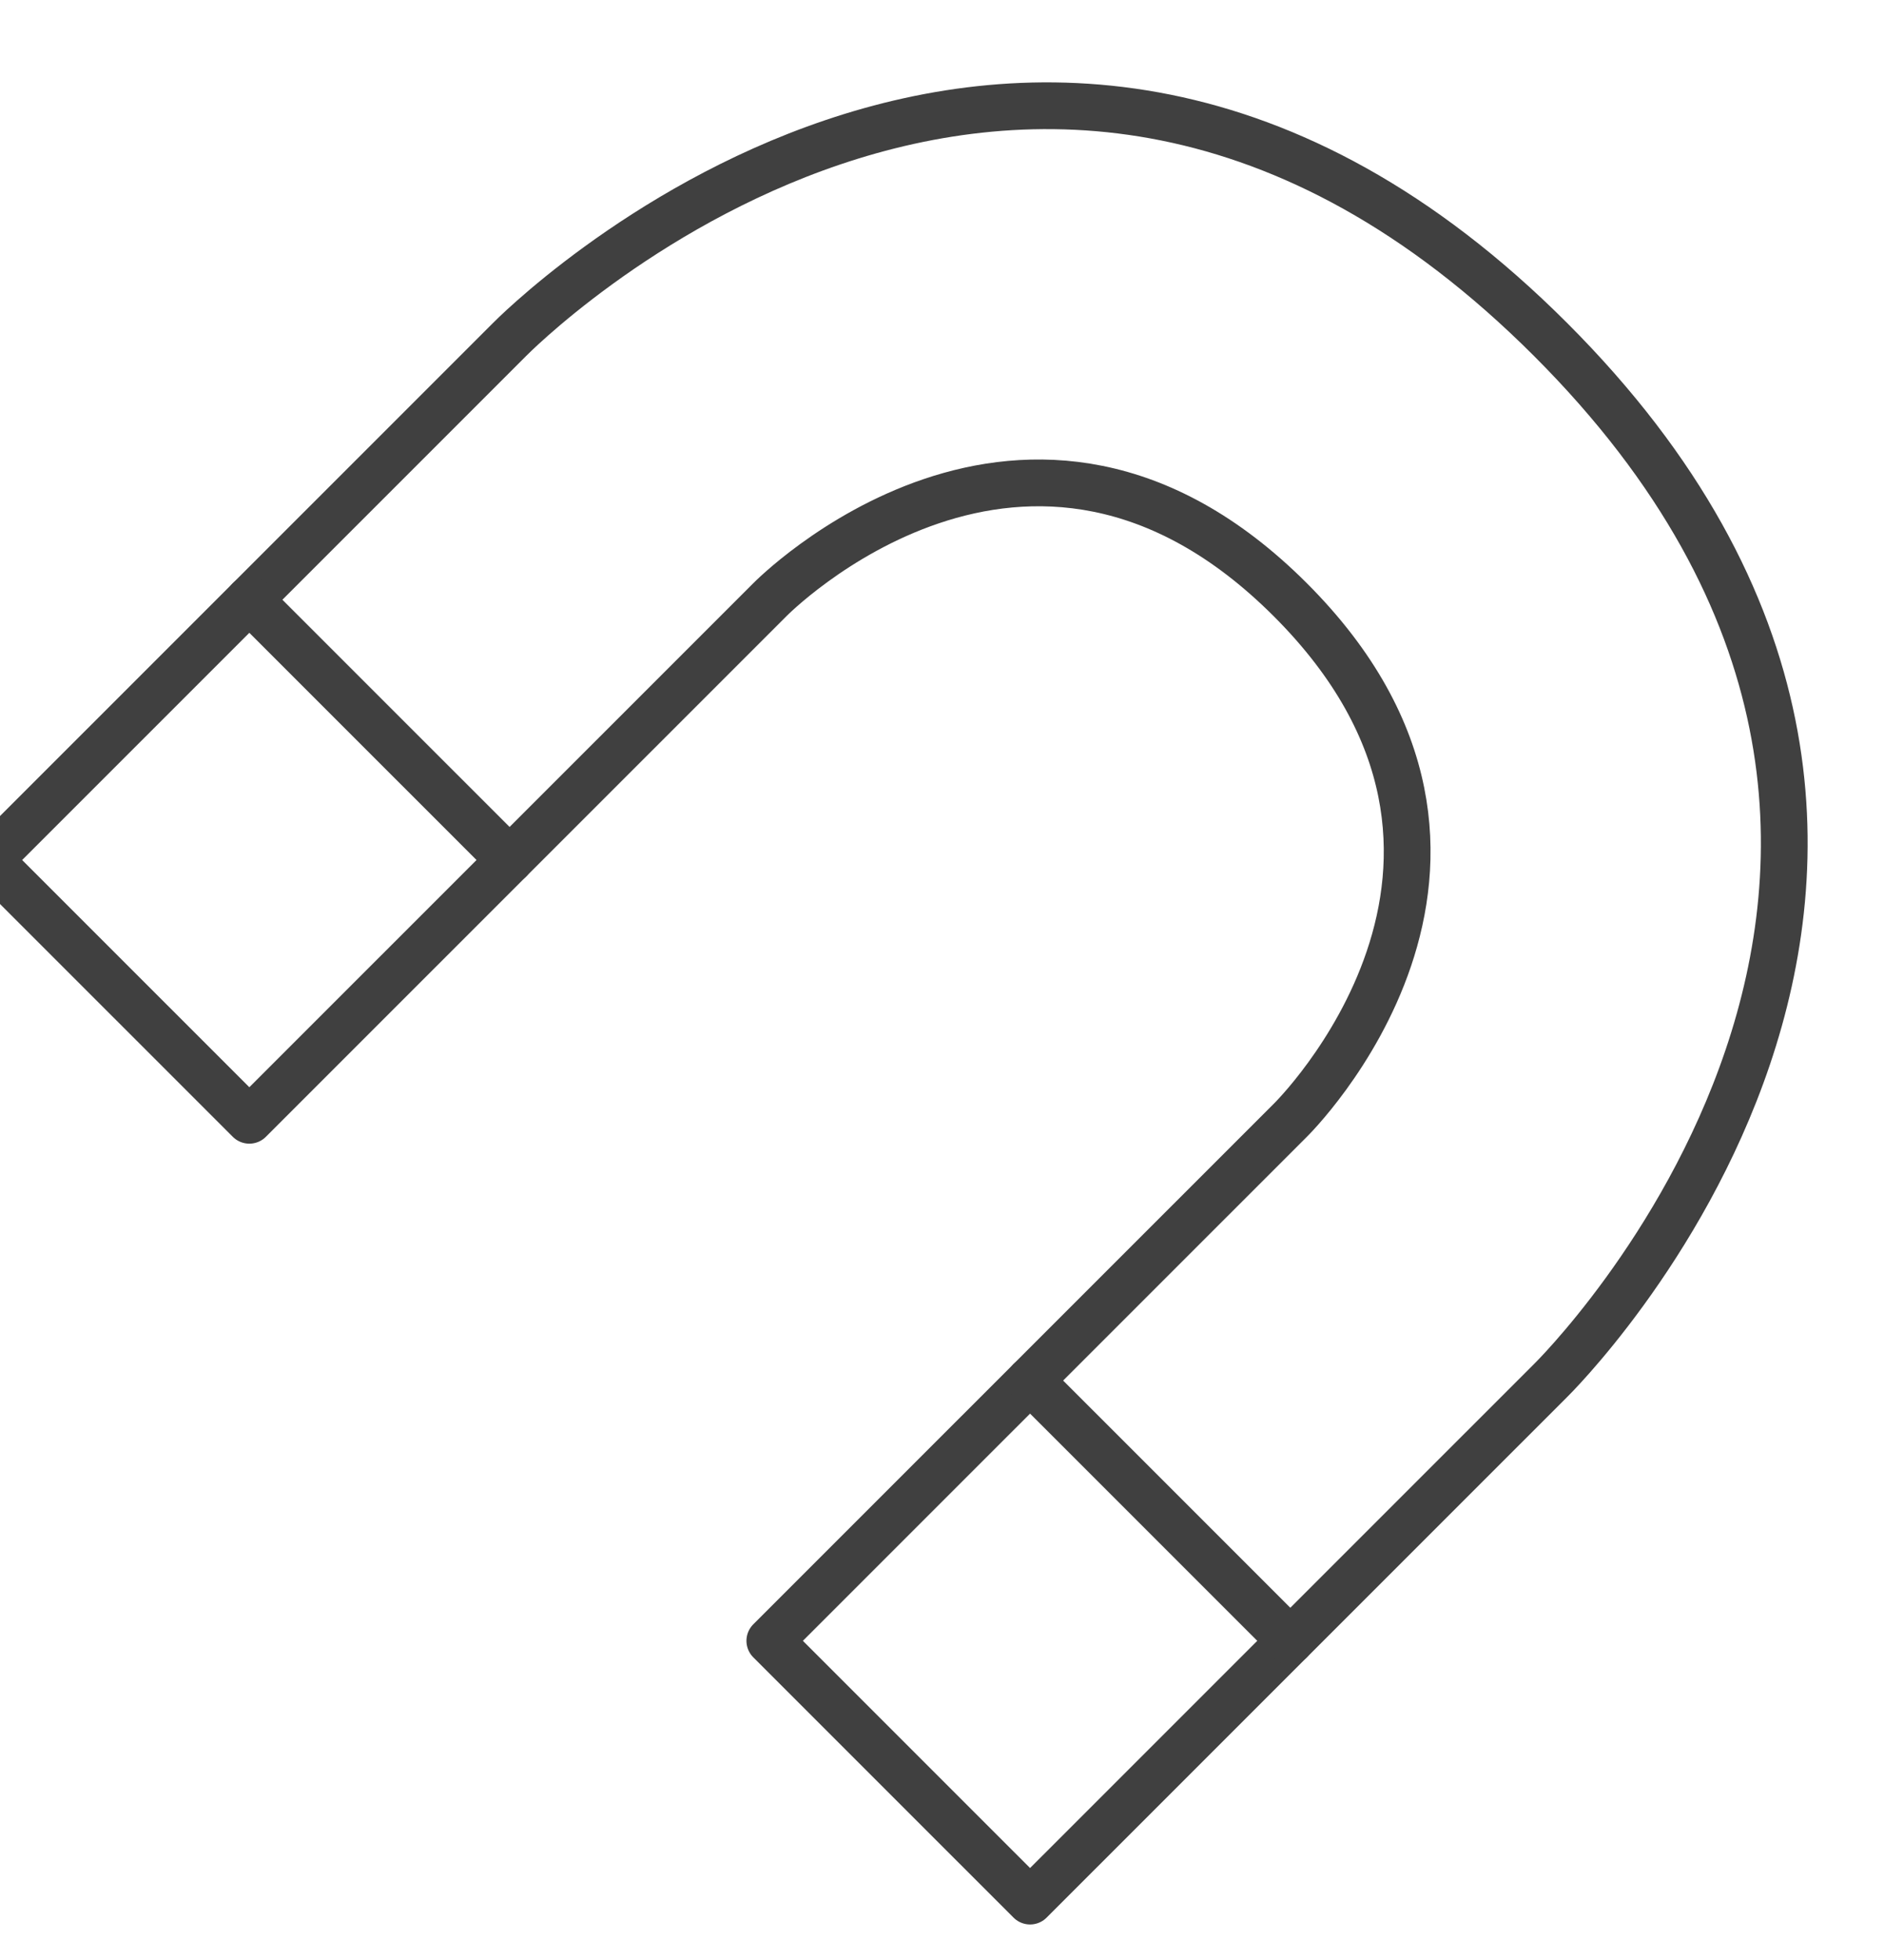 <?xml version="1.0" encoding="UTF-8" standalone="no"?>
<!DOCTYPE svg PUBLIC "-//W3C//DTD SVG 1.1//EN" "http://www.w3.org/Graphics/SVG/1.1/DTD/svg11.dtd">
<svg width="100%" height="100%" viewBox="0 0 25 26" version="1.1" xmlns="http://www.w3.org/2000/svg" xmlns:xlink="http://www.w3.org/1999/xlink" xml:space="preserve" style="fill-rule:evenodd;clip-rule:evenodd;stroke-linecap:round;stroke-linejoin:round;stroke-miterlimit:1.5;">
    <g transform="matrix(1,0,0,1,-545,-197)">
        <g transform="matrix(0.281,0,0,0.222,-270.078,0)">
            <g id="snap" transform="matrix(3.556,0,0,4.5,1267.9,-1543.59)">
                <g transform="matrix(-0.054,-0.054,0.054,-0.054,462.46,631.125)">
                    <path d="M576,704L576,832C576,832 575.342,896 640,896C704.658,896 704,832 704,832L704,704L768,704L768,832C768,832 769.316,960 640,960C510.684,960 512,832 512,832L512,704L576,704Z" style="fill:none;stroke:rgb(64,64,64);stroke-width:8.13px;"/>
                </g>
                <g transform="matrix(-0.054,-0.054,0.054,-0.054,462.46,631.125)">
                    <path d="M704,768L768,768" style="fill:none;stroke:rgb(64,64,64);stroke-width:8.13px;"/>
                </g>
                <g transform="matrix(-0.054,-0.054,0.054,-0.054,462.46,631.125)">
                    <path d="M512,768L576,768" style="fill:none;stroke:rgb(64,64,64);stroke-width:8.13px;"/>
                </g>
            </g>
        </g>
    </g>
</svg>

